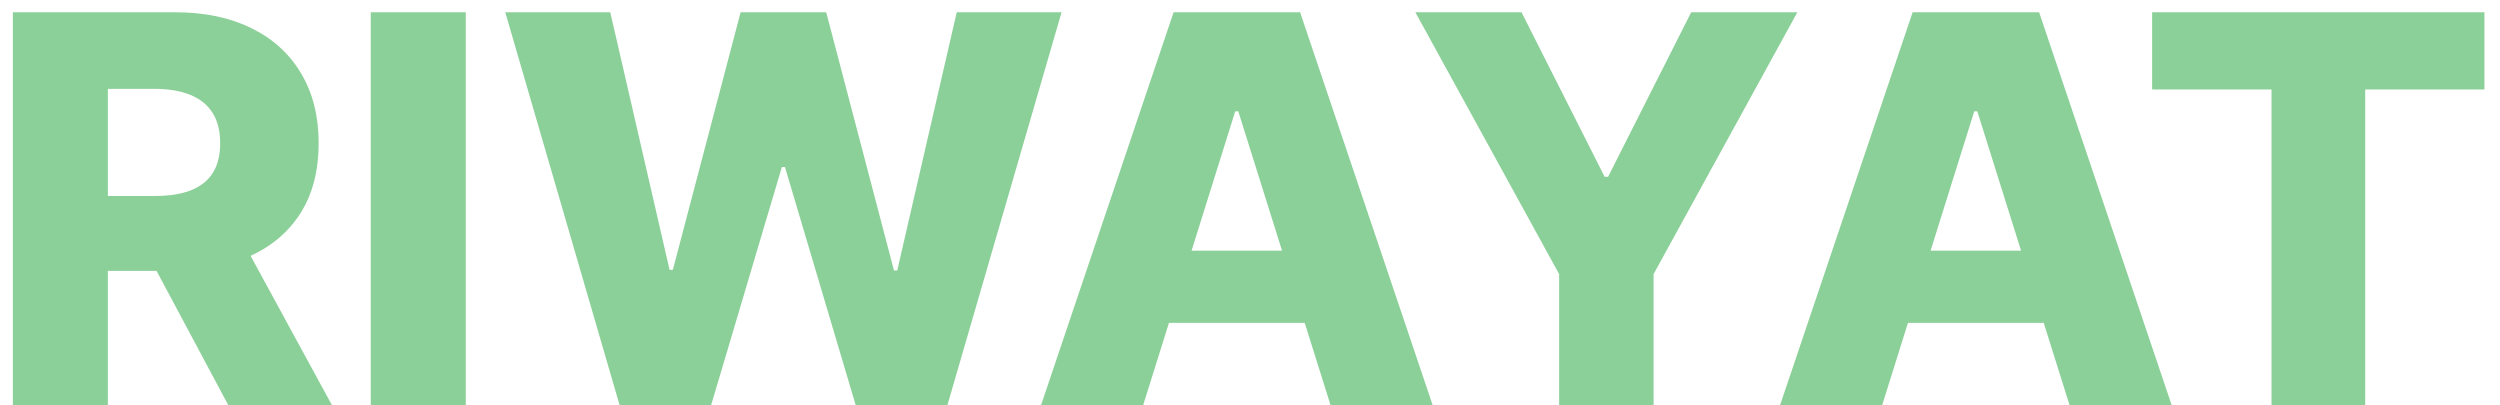 <svg width="148" height="24" viewBox="0 0 148 24" fill="none" xmlns="http://www.w3.org/2000/svg">
<path d="M0.761 24V0.727H10.375C12.117 0.727 13.621 1.042 14.886 1.67C16.159 2.292 17.14 3.186 17.829 4.352C18.519 5.511 18.864 6.886 18.864 8.477C18.864 10.091 18.511 11.462 17.807 12.591C17.102 13.712 16.102 14.568 14.807 15.159C13.511 15.742 11.977 16.034 10.204 16.034H4.125V11.602H9.159C10.008 11.602 10.716 11.492 11.284 11.273C11.86 11.046 12.296 10.704 12.591 10.25C12.886 9.788 13.034 9.197 13.034 8.477C13.034 7.758 12.886 7.163 12.591 6.693C12.296 6.216 11.86 5.86 11.284 5.625C10.708 5.383 10 5.261 9.159 5.261H6.386V24H0.761ZM13.864 13.364L19.659 24H13.523L7.841 13.364H13.864ZM27.574 0.727V24H21.949V0.727H27.574ZM36.685 24L29.912 0.727H36.128L39.639 15.977H39.832L43.844 0.727H48.912L52.923 16.011H53.117L56.639 0.727H62.844L56.082 24H50.662L46.469 9.886H46.287L42.094 24H36.685ZM67.671 24H61.625L69.477 0.727H76.966L84.818 24H78.773L73.307 6.591H73.125L67.671 24ZM66.864 14.841H79.5V19.114H66.864V14.841ZM83.79 0.727H90.074L94.994 10.466H95.199L100.119 0.727H106.403L97.892 16.227V24H92.301V16.227L83.79 0.727ZM111.42 24H105.375L113.227 0.727H120.716L128.568 24H122.523L117.057 6.591H116.875L111.42 24ZM110.614 14.841H123.25V19.114H110.614V14.841ZM127.406 5.295V0.727H147.077V5.295H140.02V24H134.474V5.295H127.406Z" fill="#19A333" fill-opacity="0.5"/>
</svg>
